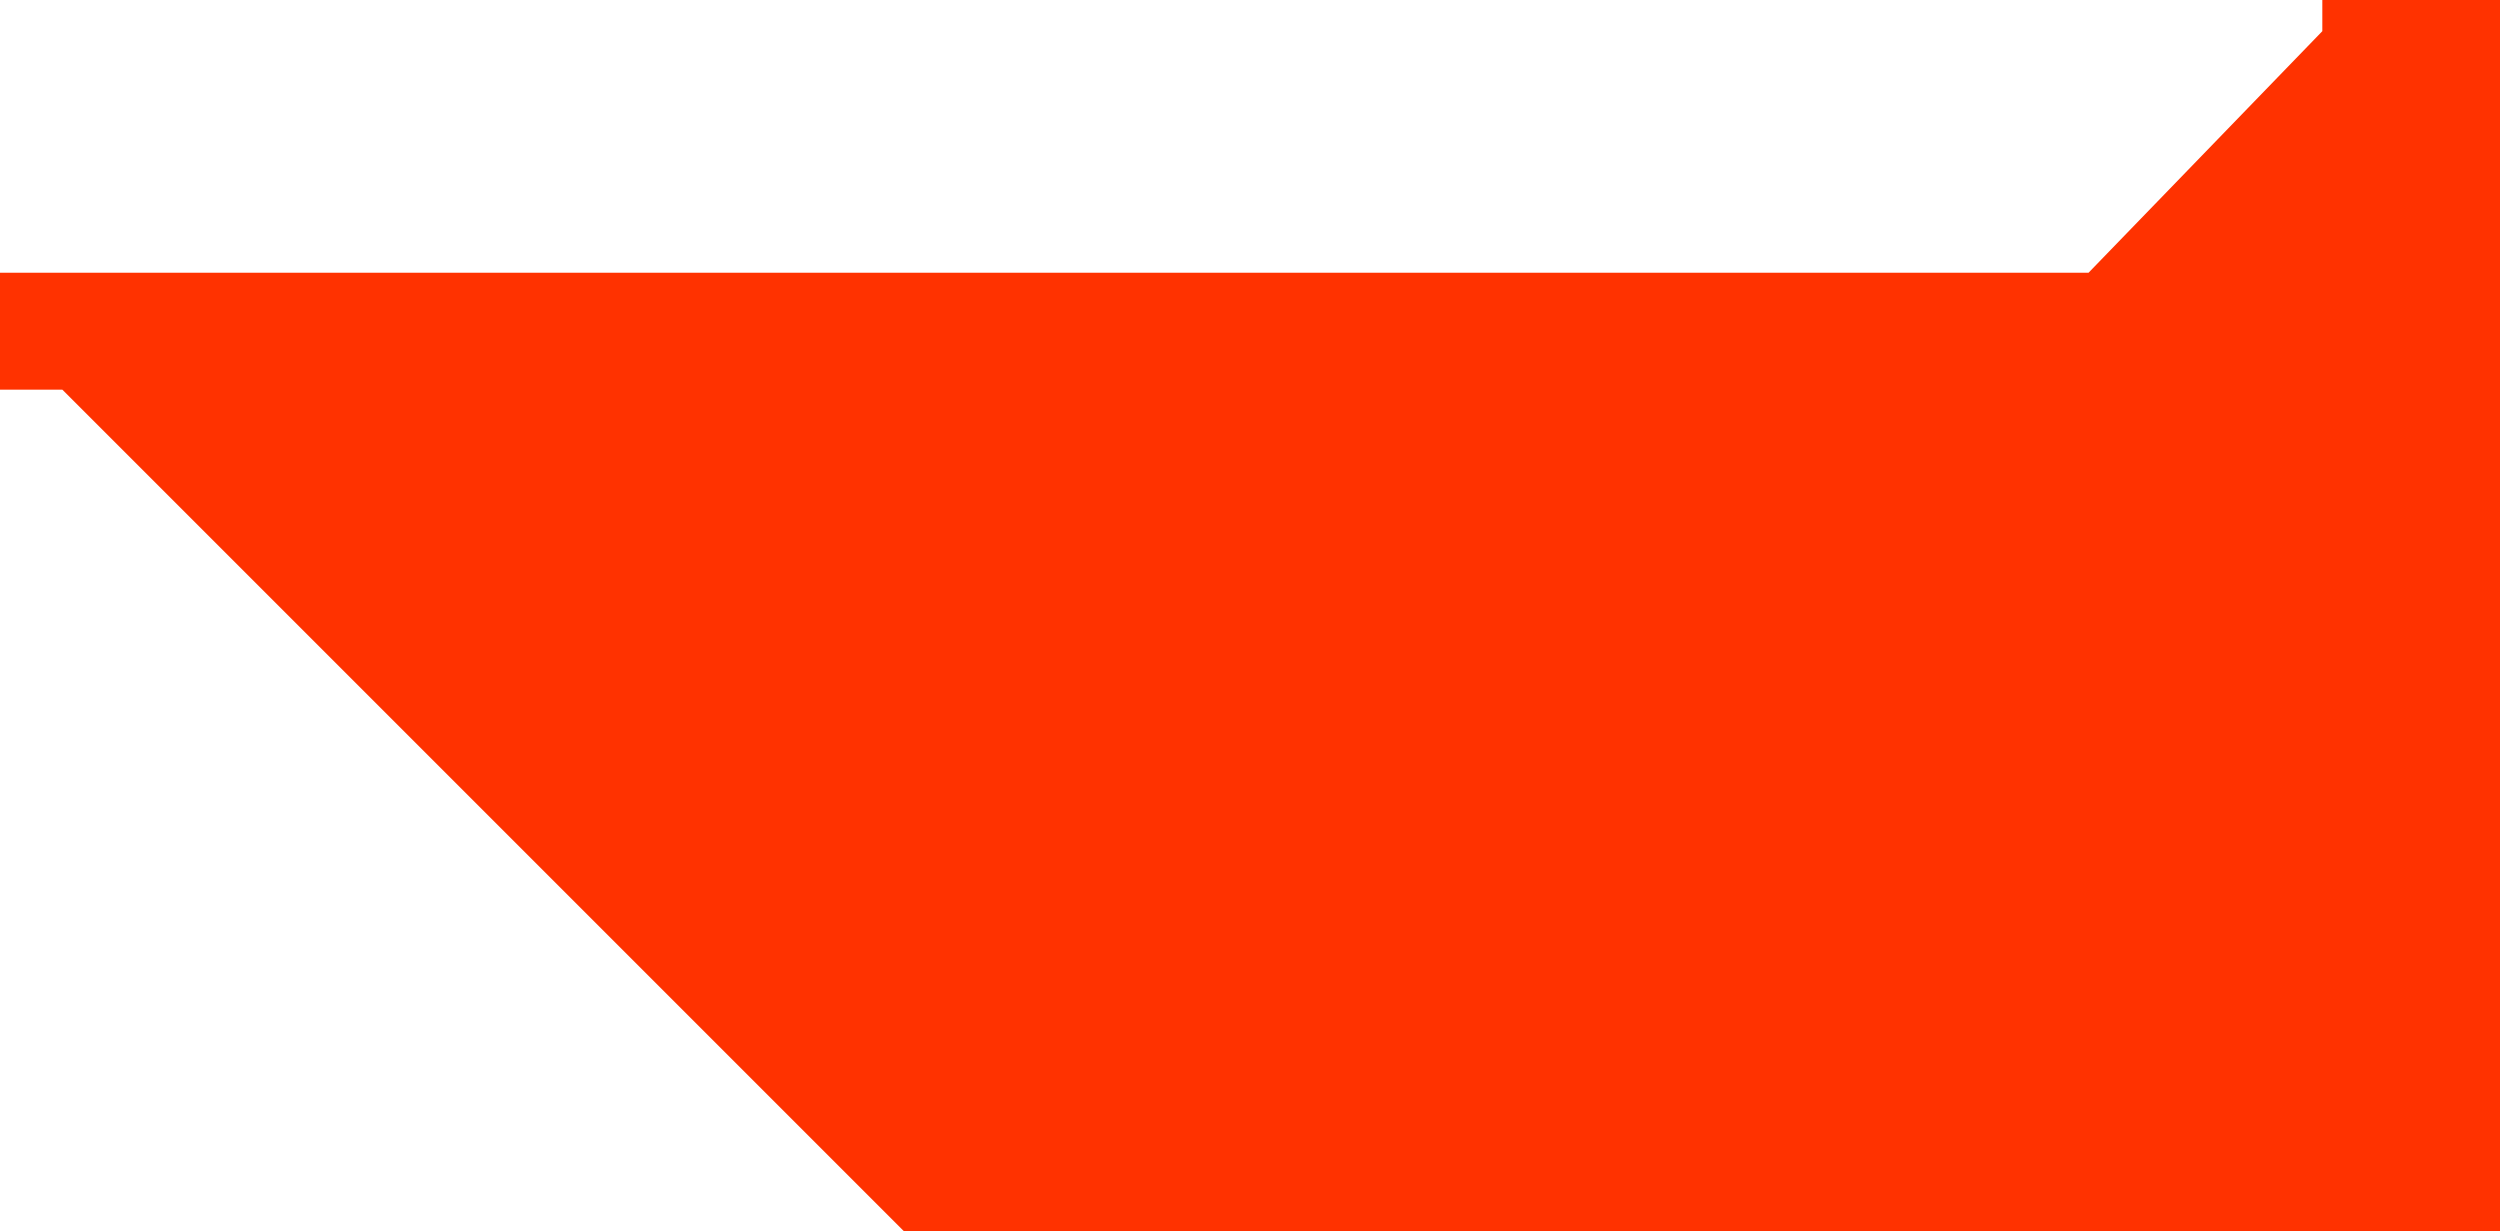 <?xml version="1.0" encoding="utf-8"?>
<!-- Generator: Adobe Illustrator 22.0.0, SVG Export Plug-In . SVG Version: 6.00 Build 0)  -->
<svg version="1.1" id="Layer_1" xmlns="http://www.w3.org/2000/svg" xmlns:xlink="http://www.w3.org/1999/xlink" x="0px" y="0px"
	 viewBox="0 0 160.4 79" style="enable-background:new 0 0 160.4 79;" xml:space="preserve">
<style type="text/css">
	.st0{fill:#FF3200;}
</style>
<line class="st0" x1="667" y1="-915.2" x2="667" y2="-921"/>
<polygon class="st0" points="160.4,0 160.4,79 58,79 4,25 0,25 0,17.5 134,17.5 149,2 149,0 "/>
</svg>
